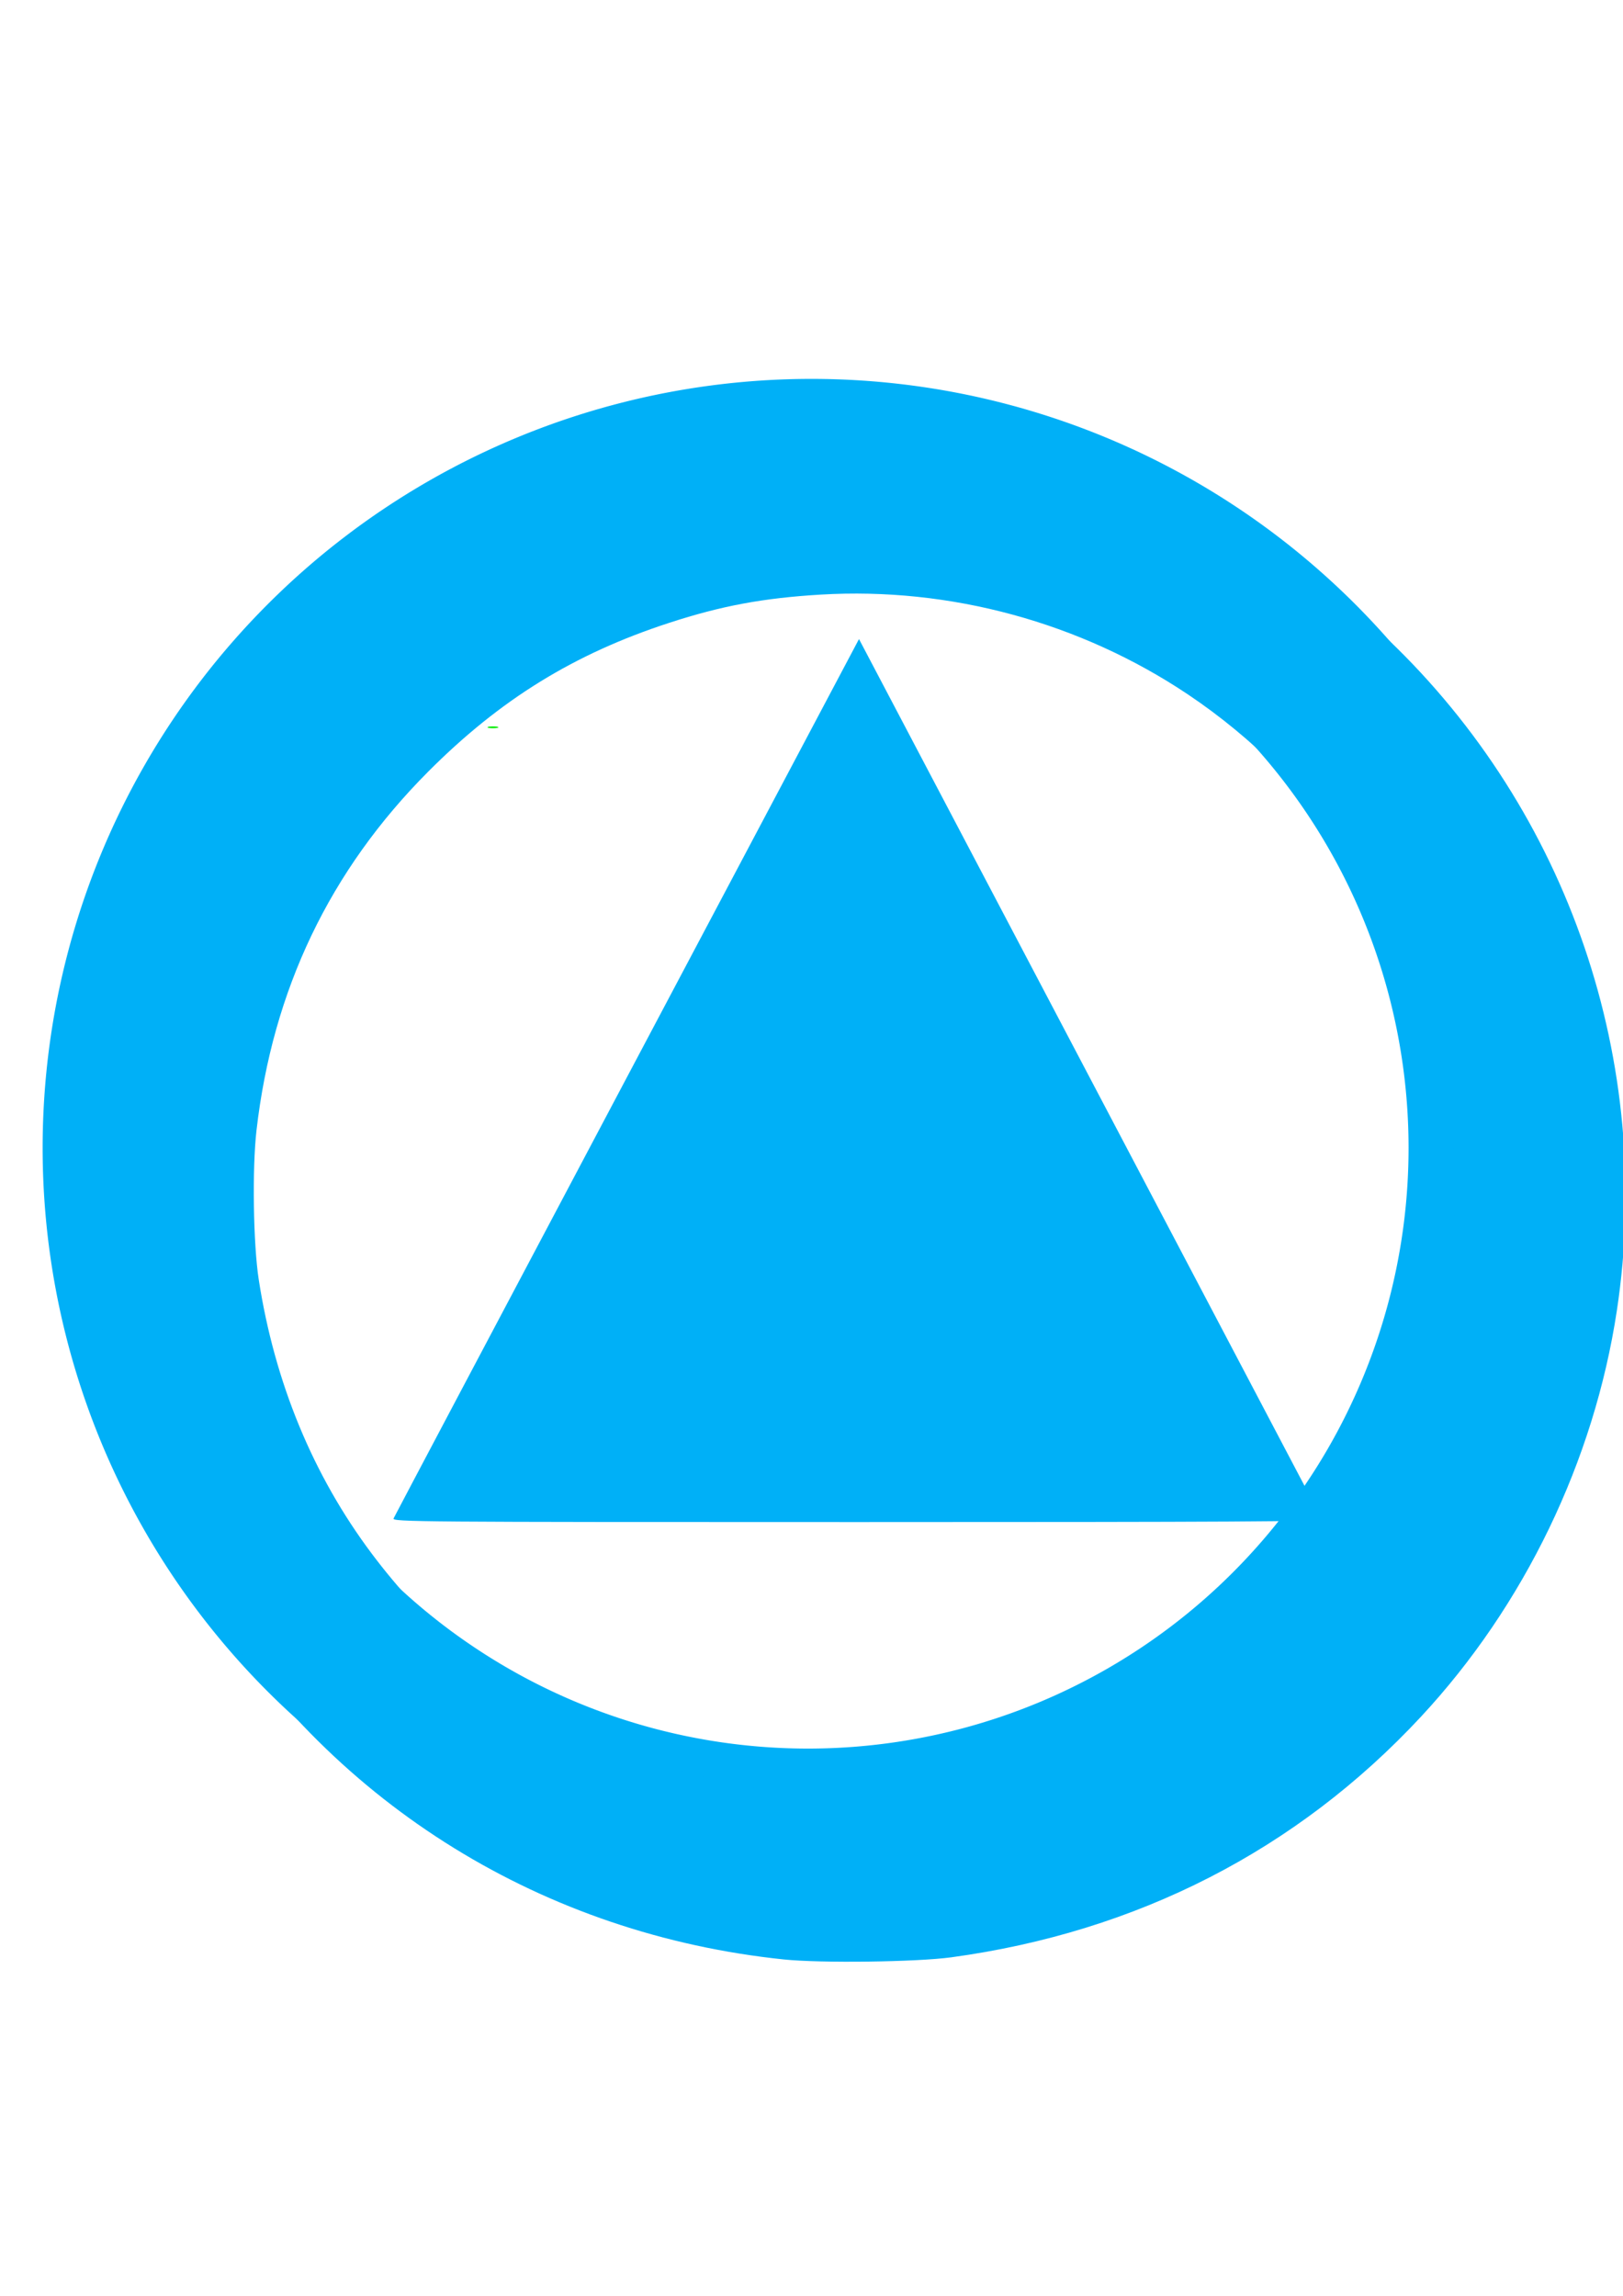 <?xml version="1.0" encoding="UTF-8" standalone="no"?>
<svg
   xmlns:dc="http://purl.org/dc/elements/1.1/"
   xmlns:cc="http://creativecommons.org/ns#"
   xmlns:rdf="http://www.w3.org/1999/02/22-rdf-syntax-ns#"
   xmlns:svg="http://www.w3.org/2000/svg"
   xmlns="http://www.w3.org/2000/svg"
   xmlns:sodipodi="http://sodipodi.sourceforge.net/DTD/sodipodi-0.dtd"
   xmlns:inkscape="http://www.inkscape.org/namespaces/inkscape"
   width="210mm"
   height="297mm"
   viewBox="0 0 210 297"
   version="1.1"
   id="svg854"
   sodipodi:docname="map_reporting_point.svg"
   inkscape:version="1.0.2 (e86c870879, 2021-01-15)">
  <defs
     id="defs848">
    <filter
       style="color-interpolation-filters:sRGB;"
       inkscape:label="Drop Shadow"
       id="filter1556">
      <feFlood
         flood-opacity="0.498"
         flood-color="rgb(0,0,0)"
         result="flood"
         id="feFlood1546" />
      <feComposite
         in="flood"
         in2="SourceGraphic"
         operator="in"
         result="composite1"
         id="feComposite1548" />
      <feGaussianBlur
         in="composite1"
         stdDeviation="3"
         result="blur"
         id="feGaussianBlur1550" />
      <feOffset
         dx="6"
         dy="6"
         result="offset"
         id="feOffset1552" />
      <feComposite
         in="SourceGraphic"
         in2="offset"
         operator="over"
         result="composite2"
         id="feComposite1554" />
    </filter>
    <filter
       style="color-interpolation-filters:sRGB;"
       inkscape:label="Drop Shadow"
       id="filter1568">
      <feFlood
         flood-opacity="0.498"
         flood-color="rgb(0,0,0)"
         result="flood"
         id="feFlood1558" />
      <feComposite
         in="flood"
         in2="SourceGraphic"
         operator="in"
         result="composite1"
         id="feComposite1560" />
      <feGaussianBlur
         in="composite1"
         stdDeviation="3"
         result="blur"
         id="feGaussianBlur1562" />
      <feOffset
         dx="6"
         dy="6"
         result="offset"
         id="feOffset1564" />
      <feComposite
         in="SourceGraphic"
         in2="offset"
         operator="over"
         result="composite2"
         id="feComposite1566" />
    </filter>
  </defs>
  <sodipodi:namedview
     id="base"
     pagecolor="#ffffff"
     bordercolor="#666666"
     borderopacity="1.0"
     inkscape:pageopacity="0.0"
     inkscape:pageshadow="2"
     inkscape:zoom="0.35"
     inkscape:cx="1594.8107"
     inkscape:cy="1535.3095"
     inkscape:document-units="mm"
     inkscape:current-layer="layer1"
     inkscape:document-rotation="0"
     showgrid="false"
     inkscape:window-width="3836"
     inkscape:window-height="2119"
     inkscape:window-x="0"
     inkscape:window-y="37"
     inkscape:window-maximized="1" />
  <g
     inkscape:label="Layer 1"
     inkscape:groupmode="layer"
     id="layer1">
    <path
       id="path1491"
       style="fill:#00b0f7;fill-opacity:1;stroke-width:0.436;stroke-miterlimit:4;stroke-dasharray:none"
       d="m 105,49.016 a 99.484,99.484 0 0 0 -99.484,99.484 99.484,99.484 0 0 0 99.484,99.484 99.484,99.484 0 0 0 99.484,-99.484 99.484,99.484 0 0 0 -99.484,-99.484 z m -0.454,21.775 a 77.709,77.709 0 0 1 77.708,77.708 77.709,77.709 0 0 1 -77.708,77.708 77.709,77.709 0 0 1 -77.708,-77.708 77.709,77.709 0 0 1 77.708,-77.708 z" />
    <ellipse
       style="fill:#00ec00;fill-opacity:1;stroke-width:0.436;stroke-miterlimit:4;stroke-dasharray:none"
       id="path1515"
       cx="63.784"
       cy="94.09"
       rx="0.711"
       ry="0.116" />
    <path
       style="fill:#00b0f7;fill-opacity:1;stroke-width:0.955;stroke-miterlimit:4;stroke-dasharray:none;filter:url(#filter1568)"
       d="m 44.927,190.428 c 0.116,-0.262 13.713,-25.964 30.215,-57.115 l 30.003,-56.639 0.739,1.402 c 1.783,3.38 59.04,112.183 59.197,112.489 0.139,0.271 -12.012,0.34 -60.096,0.34 -57.255,0 -60.26,-0.024 -60.058,-0.476 z"
       id="path1518" />
    <path
       style="fill:#00b0f7;fill-opacity:1;stroke-width:0.88;stroke-miterlimit:4;stroke-dasharray:none;filter:url(#filter1556)"
       d="M 95.416,247.487 C 64.401,244.249 37.488,227.632 20.882,201.47 4.242,175.252 1.01,141.374 12.398,112.523 29.305,69.685 72.563,44.116 118.043,50.077 c 20.698,2.713 40.39,12.158 55.557,26.647 23.401,22.355 34.456,54.771 29.606,86.812 -2.946,19.46 -11.979,38.181 -25.367,52.57 -16.035,17.235 -36.715,27.825 -60.742,31.103 -4.5,0.614 -16.937,0.774 -21.681,0.278 z m 20.504,-21.931 c 16.824,-2.564 31.79,-10.133 43.683,-22.093 4.179,-4.203 6.468,-7.006 9.797,-12.002 7.03,-10.549 11.269,-22.472 12.578,-35.378 0.436,-4.296 0.2,-14.935 -0.419,-18.912 -1.804,-11.586 -5.868,-22.063 -12.308,-31.735 C 163.632,96.999 156.133,89.479 147.714,83.841 133.774,74.505 116.905,69.922 100.169,70.924 92.731,71.37 87.359,72.37 80.609,74.567 68.293,78.576 58.724,84.479 49.42,93.808 36.674,106.589 29.277,122.038 27.186,140.248 c -0.566,4.931 -0.418,14.708 0.293,19.293 2.063,13.313 7.011,25.301 14.633,35.462 13.309,17.74 32.915,28.792 55.133,31.081 3.998,0.412 14.452,0.117 18.674,-0.527 z"
       id="path1520" />
  </g>
</svg>
